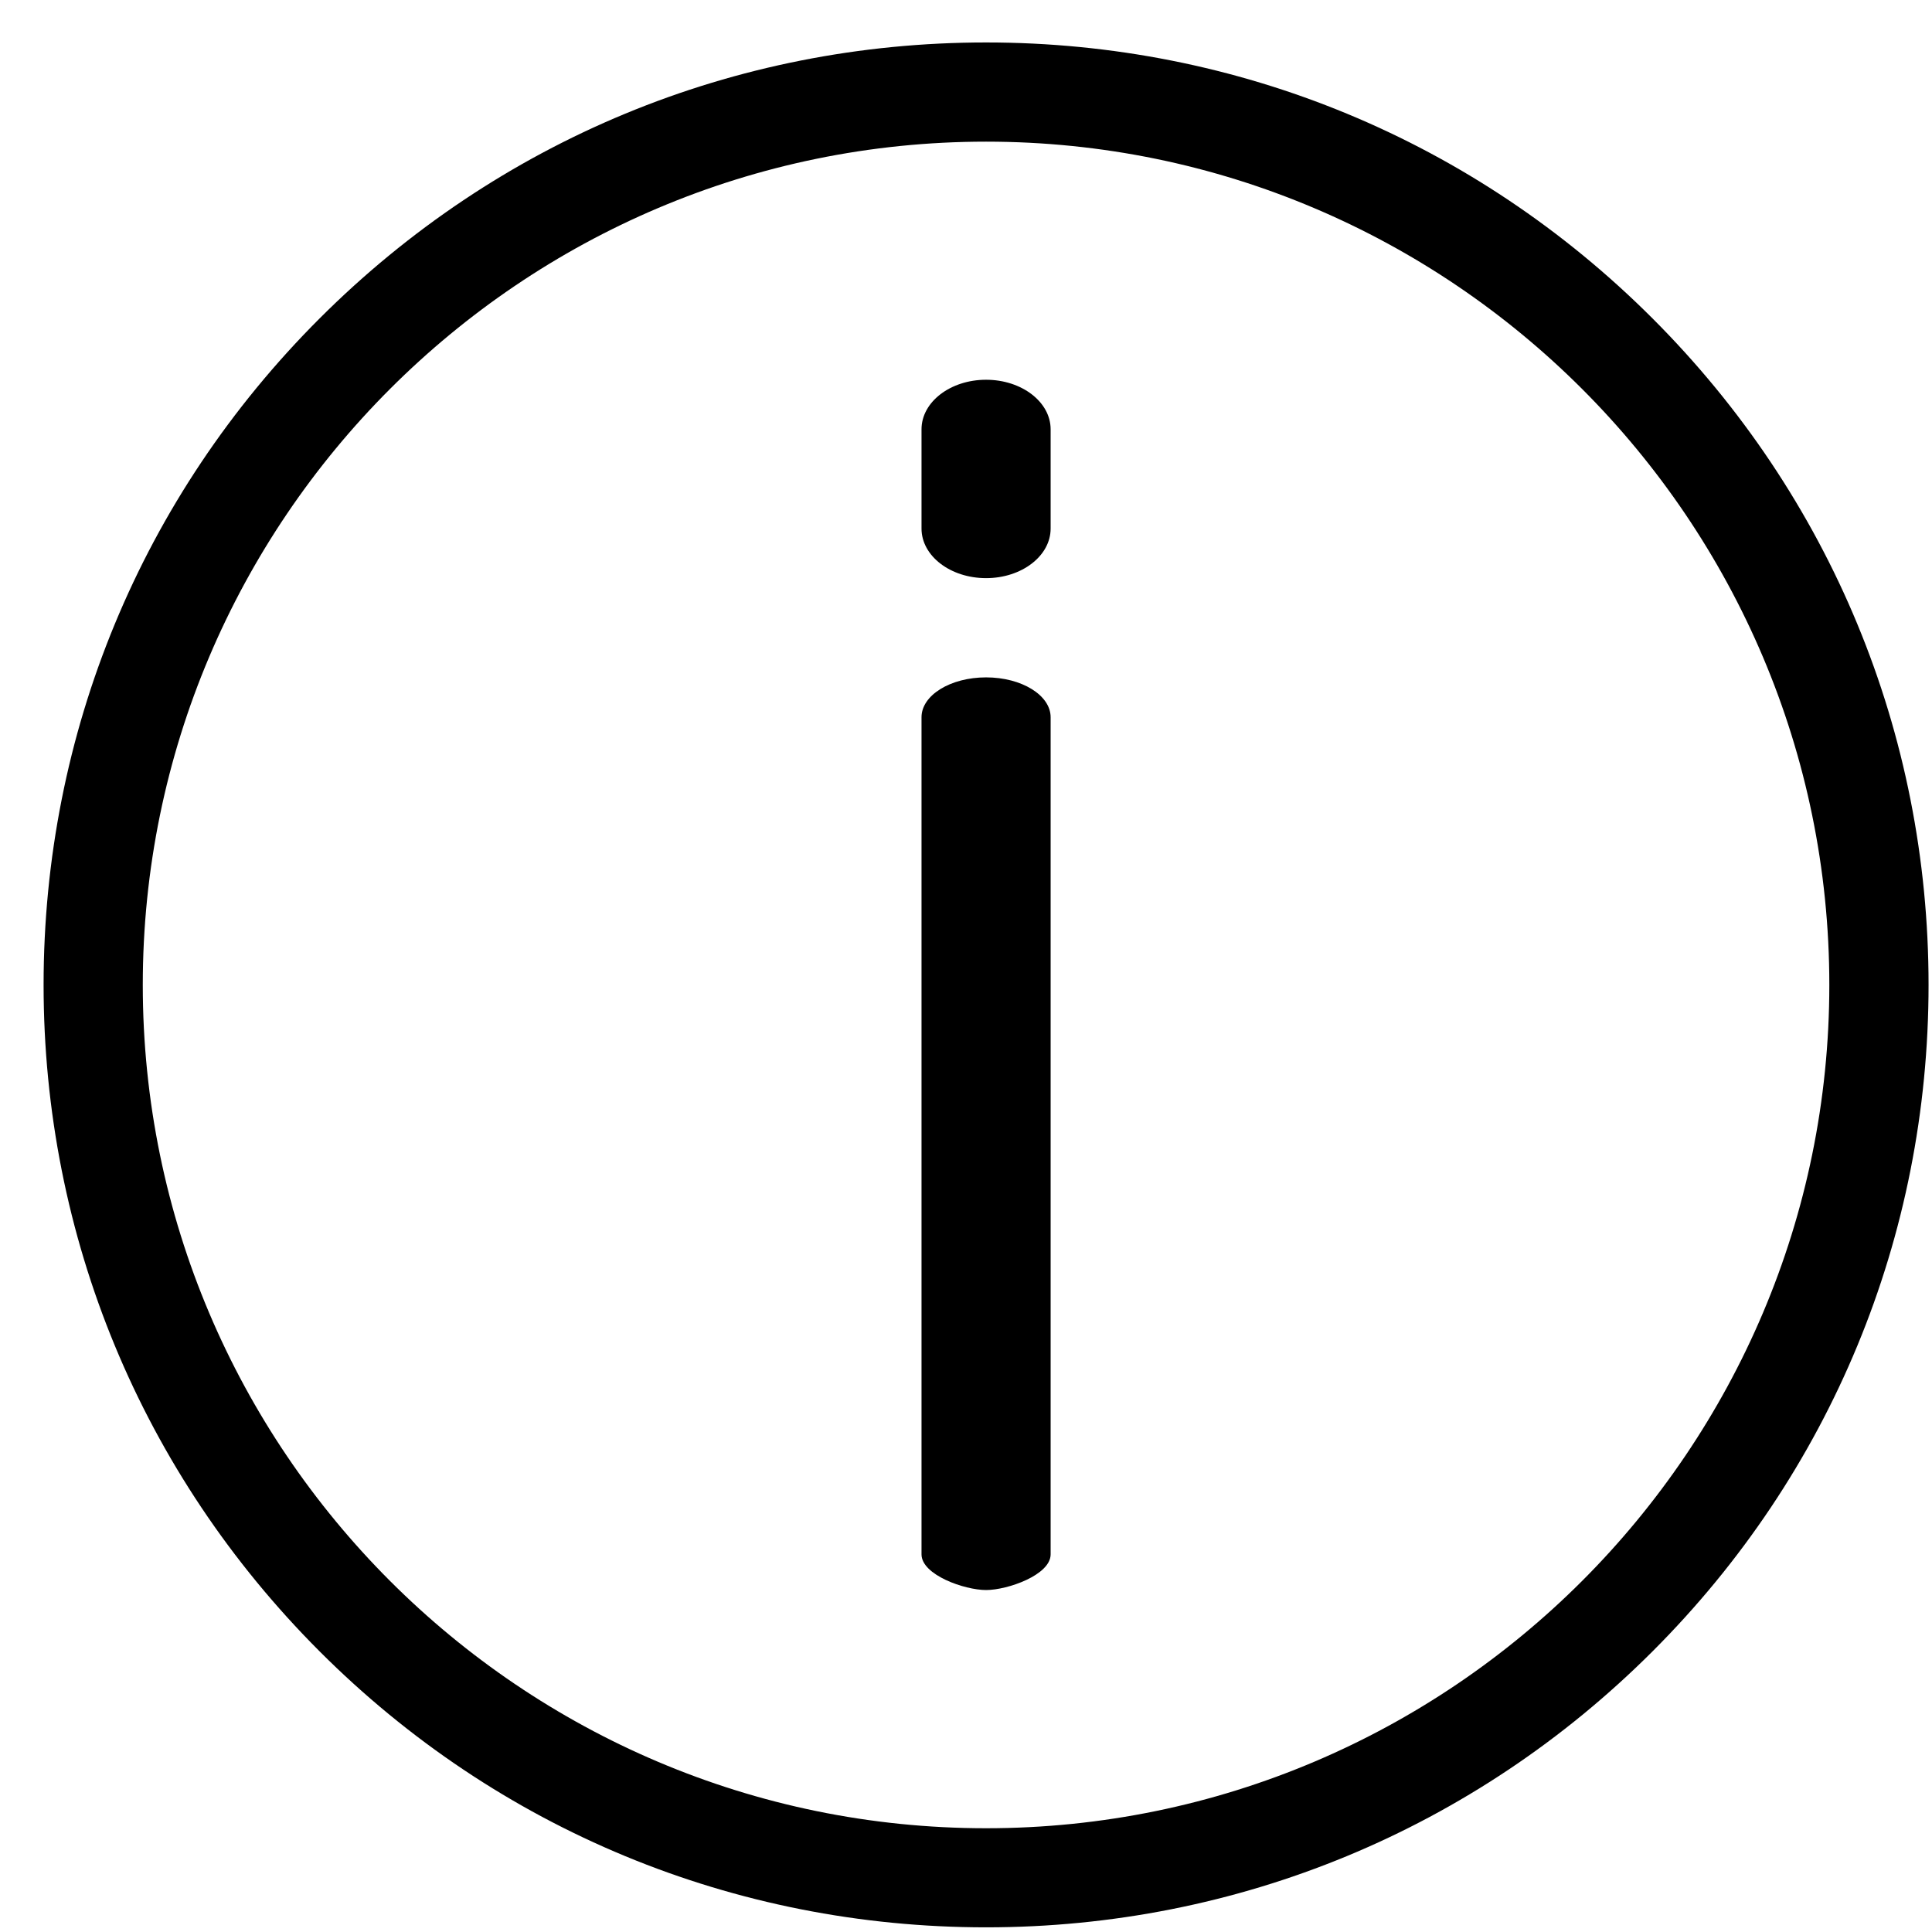 <?xml version="1.0" encoding="UTF-8" standalone="no"?><!DOCTYPE svg PUBLIC "-//W3C//DTD SVG 1.1//EN" "http://www.w3.org/Graphics/SVG/1.1/DTD/svg11.dtd"><svg width="100%" height="100%" viewBox="0 0 41 41" version="1.1" xmlns="http://www.w3.org/2000/svg" xmlns:xlink="http://www.w3.org/1999/xlink" xml:space="preserve" xmlns:serif="http://www.serif.com/" style="fill-rule:evenodd;clip-rule:evenodd;stroke-linejoin:round;stroke-miterlimit:1.414;"><g><path d="M35.07,6.758c-3.777,-3.777 -8.801,-5.857 -14.144,-5.857c-5.344,0 -10.365,2.08 -14.144,5.857c-3.779,3.777 -5.857,8.801 -5.857,14.142c0,5.341 2.08,10.365 5.857,14.144c3.777,3.779 8.8,5.857 14.144,5.857c5.343,0 10.364,-2.08 14.144,-5.857c3.779,-3.777 5.857,-8.801 5.857,-14.144c0,-5.343 -2.08,-10.365 -5.857,-14.142Zm-14.144,32.04c-9.868,0 -17.896,-8.028 -17.896,-17.896c0,-9.868 8.028,-17.896 17.896,-17.896c9.868,0 17.895,8.028 17.895,17.896c0,9.868 -8.027,17.896 -17.895,17.896Z" style="fill-rule:nonzero;"/><g><path d="M20.926,14.375c-0.757,0 -1.37,0.379 -1.37,0.846c0,0 0,14.637 0,17.765c0,0.437 0.913,0.757 1.37,0.757c0.456,0 1.37,-0.32 1.37,-0.757c0,-3.197 0,-17.765 0,-17.765c0,-0.467 -0.614,-0.846 -1.37,-0.846Z" style="fill-rule:nonzero;"/><path d="M20.926,8.059c-0.757,0 -1.37,0.471 -1.37,1.052l0,2.106c0,0.581 0.613,1.052 1.37,1.052c0.756,0 1.37,-0.471 1.37,-1.052l0,-2.106c0,-0.581 -0.614,-1.052 -1.37,-1.052Z" style="fill-rule:nonzero;"/></g></g></svg>